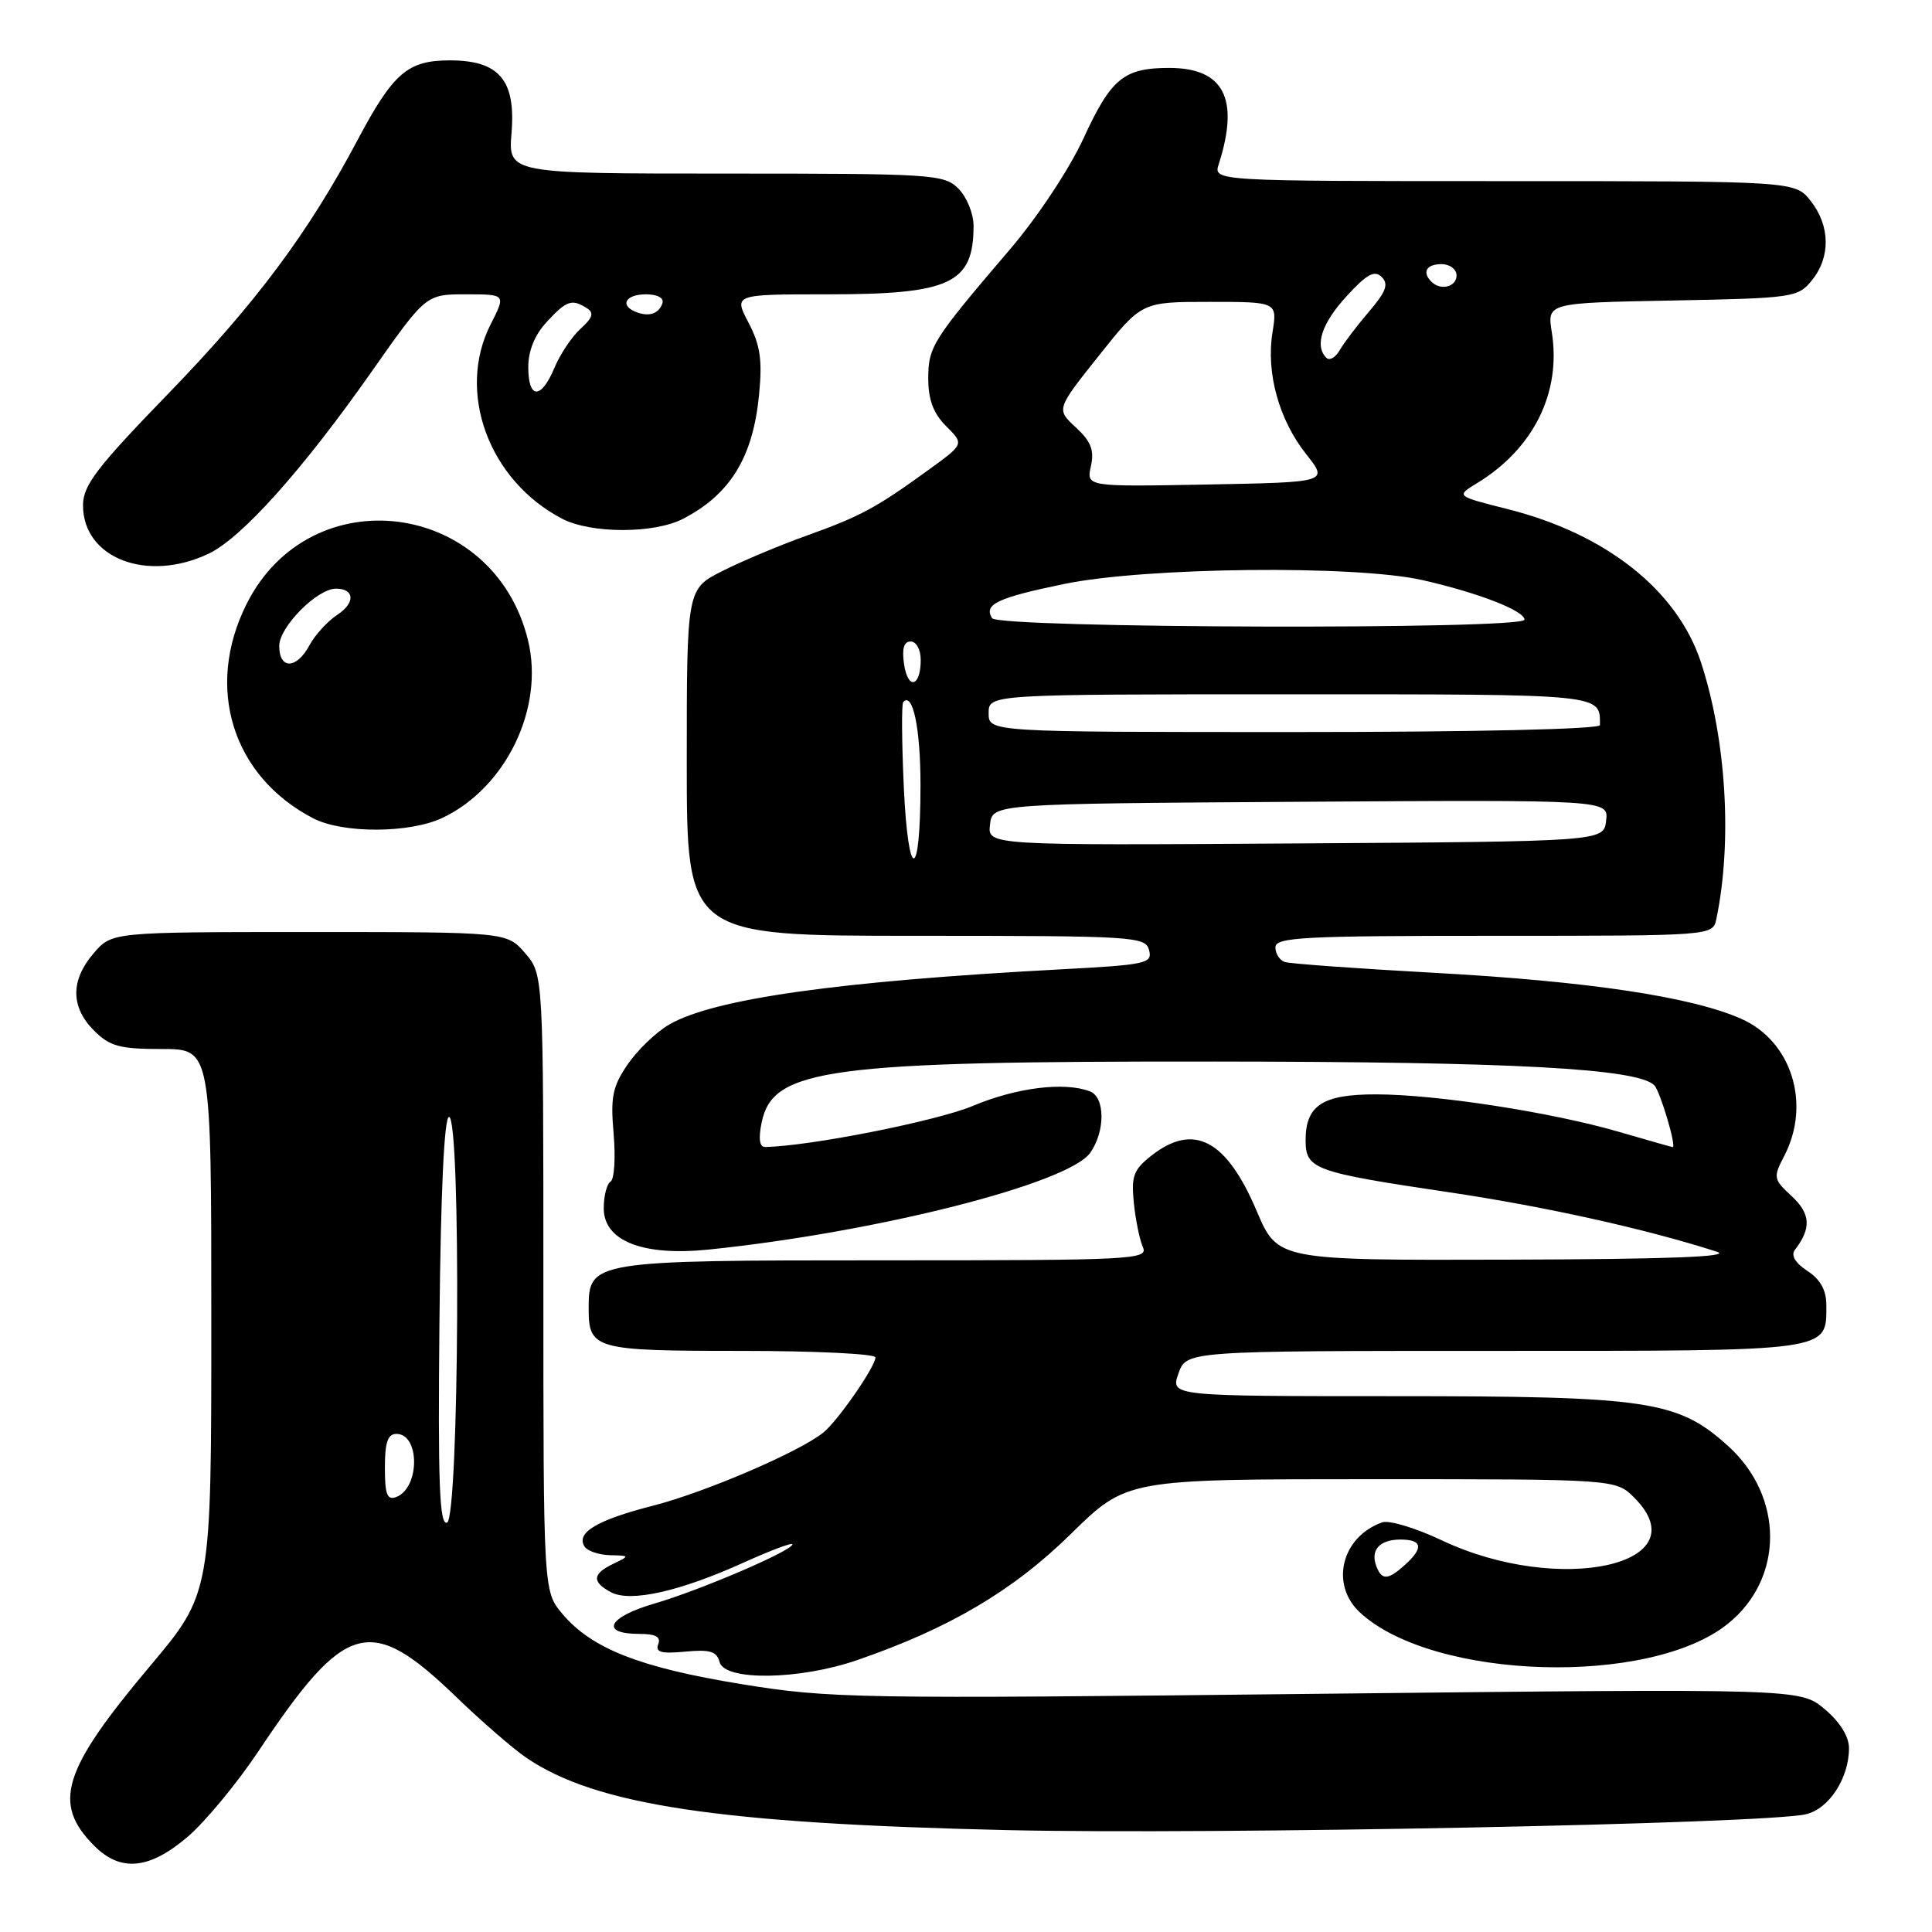 <?xml version="1.0" encoding="UTF-8" standalone="no"?>
<!DOCTYPE svg PUBLIC "-//W3C//DTD SVG 1.1//EN" "http://www.w3.org/Graphics/SVG/1.1/DTD/svg11.dtd" >
<svg xmlns="http://www.w3.org/2000/svg" xmlns:xlink="http://www.w3.org/1999/xlink" version="1.1" viewBox="0 0 256 256">
 <g >
 <path fill="currentColor"
d=" M 24.87 243.38 C 27.20 241.38 31.39 236.32 34.19 232.13 C 45.82 214.70 49.02 213.82 60.50 224.90 C 63.80 228.09 67.95 231.68 69.71 232.89 C 78.92 239.18 95.23 241.63 133.50 242.50 C 160.94 243.12 233.79 241.67 239.29 240.40 C 242.35 239.69 245.00 235.62 245.00 231.64 C 245.00 230.09 243.80 228.17 241.77 226.46 C 238.53 223.74 238.53 223.74 174.52 224.44 C 113.35 225.12 109.95 225.06 98.21 223.15 C 84.78 220.96 78.40 218.45 74.52 213.85 C 72.00 210.85 72.00 210.85 72.00 169.98 C 72.00 129.11 72.00 129.11 69.59 126.31 C 67.17 123.50 67.17 123.50 41.00 123.50 C 14.83 123.50 14.83 123.50 12.41 126.31 C 9.33 129.89 9.35 133.44 12.45 136.55 C 14.56 138.65 15.84 139.00 21.45 139.00 C 28.00 139.00 28.00 139.00 28.00 175.05 C 28.00 211.11 28.00 211.11 19.85 220.80 C 8.25 234.59 6.89 238.98 12.50 244.59 C 15.99 248.09 19.81 247.71 24.87 243.38 Z  M 113.56 219.98 C 125.77 215.78 134.24 210.78 141.89 203.26 C 149.29 196.00 149.29 196.00 181.69 196.00 C 214.09 196.00 214.09 196.00 216.55 198.45 C 225.42 207.33 206.65 211.48 191.04 204.10 C 187.60 202.47 184.05 201.40 183.15 201.72 C 177.73 203.64 176.19 210.00 180.25 213.71 C 190.00 222.63 218.63 223.48 228.95 215.16 C 236.41 209.16 236.41 198.32 228.97 191.59 C 222.31 185.58 218.45 185.00 184.87 185.00 C 155.10 185.00 155.10 185.00 156.15 182.00 C 157.20 179.00 157.20 179.00 198.03 179.00 C 242.91 179.00 242.00 179.13 242.00 172.95 C 242.00 170.95 241.22 169.53 239.48 168.40 C 237.87 167.34 237.28 166.34 237.83 165.62 C 240.03 162.75 239.92 160.83 237.43 158.52 C 234.97 156.24 234.93 156.03 236.44 153.13 C 240.00 146.24 237.38 137.94 230.73 135.00 C 224.11 132.07 210.42 130.02 190.00 128.90 C 179.82 128.34 170.94 127.70 170.25 127.47 C 169.56 127.25 169.00 126.37 169.00 125.53 C 169.00 124.19 172.62 124.00 197.98 124.00 C 226.96 124.00 226.96 124.00 227.43 121.75 C 229.55 111.55 228.75 98.07 225.41 87.83 C 222.28 78.23 212.85 70.74 199.70 67.44 C 192.91 65.73 192.91 65.73 195.70 64.03 C 203.20 59.47 206.90 52.01 205.62 44.02 C 205.00 40.13 205.00 40.13 221.59 39.82 C 237.64 39.51 238.24 39.42 240.09 37.14 C 242.58 34.06 242.52 29.93 239.93 26.63 C 237.85 24.00 237.85 24.00 199.31 24.00 C 160.77 24.00 160.77 24.00 161.49 21.75 C 164.27 13.08 162.17 9.00 154.93 9.00 C 148.92 9.00 147.23 10.38 143.58 18.31 C 141.71 22.38 137.49 28.75 133.86 33.00 C 123.53 45.10 123.00 45.93 123.00 50.18 C 123.00 52.96 123.68 54.78 125.37 56.47 C 127.75 58.84 127.75 58.84 123.16 62.17 C 116.15 67.27 114.03 68.41 107.00 70.93 C 103.42 72.21 98.36 74.33 95.75 75.65 C 91.00 78.03 91.00 78.03 91.00 101.02 C 91.00 124.00 91.00 124.00 121.38 124.00 C 150.37 124.00 151.79 124.09 152.26 125.90 C 152.72 127.66 151.89 127.84 140.63 128.44 C 111.06 130.01 94.52 132.35 88.65 135.77 C 86.92 136.78 84.45 139.16 83.16 141.05 C 81.16 143.98 80.88 145.36 81.31 150.25 C 81.58 153.41 81.40 156.25 80.91 156.56 C 80.41 156.87 80.00 158.46 80.00 160.11 C 80.00 164.43 85.16 166.46 93.84 165.58 C 116.14 163.29 141.60 156.84 144.47 152.74 C 146.47 149.89 146.44 145.38 144.42 144.61 C 141.05 143.32 134.69 144.11 128.93 146.53 C 124.15 148.54 107.25 151.89 101.38 151.98 C 100.64 151.99 100.48 150.89 100.92 148.75 C 102.38 141.58 109.60 140.61 161.00 140.66 C 200.50 140.69 216.98 141.58 219.20 143.80 C 219.97 144.57 222.18 152.00 221.64 152.00 C 221.56 152.00 218.35 151.09 214.50 149.97 C 205.56 147.37 190.27 145.01 182.32 145.01 C 175.25 145.00 173.00 146.47 173.00 151.09 C 173.00 154.93 174.09 155.32 192.00 157.98 C 204.75 159.88 218.03 162.82 227.50 165.86 C 229.57 166.53 221.05 166.85 199.90 166.91 C 169.30 167.00 169.30 167.00 166.52 160.47 C 162.50 150.99 158.17 148.72 152.55 153.14 C 150.20 154.99 149.88 155.85 150.24 159.39 C 150.47 161.65 151.01 164.29 151.44 165.25 C 152.17 166.90 150.18 167.00 117.33 167.00 C 78.39 167.00 78.00 167.06 78.00 173.36 C 78.00 178.79 78.74 179.00 98.20 179.00 C 107.99 179.00 116.00 179.39 116.00 179.86 C 116.00 181.07 111.07 188.20 109.12 189.80 C 106.02 192.34 93.46 197.74 86.50 199.52 C 79.14 201.40 76.31 203.08 77.44 204.90 C 77.81 205.51 79.33 206.03 80.81 206.07 C 83.47 206.13 83.47 206.15 81.25 207.22 C 78.48 208.55 78.40 209.61 80.96 210.98 C 83.53 212.35 90.09 210.88 98.56 207.04 C 102.10 205.44 105.00 204.35 105.00 204.63 C 105.00 205.47 92.79 210.71 86.68 212.49 C 80.54 214.28 79.45 216.50 84.72 216.50 C 86.87 216.50 87.60 216.89 87.22 217.87 C 86.81 218.93 87.62 219.15 90.79 218.85 C 94.07 218.54 94.98 218.81 95.35 220.23 C 96.01 222.75 105.89 222.62 113.56 219.98 Z  M 58.63 108.37 C 67.04 104.38 72.13 93.86 69.98 84.91 C 65.51 66.28 41.10 63.12 32.65 80.08 C 27.13 91.14 30.79 102.86 41.50 108.43 C 45.41 110.46 54.29 110.43 58.63 108.37 Z  M 27.64 73.37 C 32.02 71.29 40.09 62.28 49.24 49.25 C 56.44 39.00 56.44 39.00 61.74 39.00 C 67.04 39.00 67.04 39.00 65.02 42.96 C 60.45 51.93 64.75 63.66 74.48 68.73 C 78.30 70.73 86.69 70.73 90.52 68.74 C 96.78 65.49 99.78 60.58 100.58 52.30 C 101.03 47.70 100.74 45.72 99.18 42.75 C 97.22 39.00 97.22 39.00 109.66 39.00 C 125.95 39.00 129.00 37.57 129.00 29.92 C 129.00 28.31 128.10 26.10 127.00 25.00 C 125.09 23.09 123.67 23.00 96.17 23.00 C 67.34 23.00 67.34 23.00 67.78 17.61 C 68.36 10.62 66.14 8.00 59.61 8.00 C 54.03 8.00 52.11 9.65 47.41 18.50 C 40.86 30.85 33.88 40.22 22.30 52.16 C 12.78 61.98 11.00 64.32 11.00 66.96 C 11.00 73.96 19.49 77.24 27.64 73.37 Z  M 58.23 175.09 C 58.40 157.87 58.86 148.00 59.50 148.00 C 61.11 148.00 60.84 201.22 59.23 201.76 C 58.23 202.09 58.02 196.59 58.23 175.09 Z  M 51.00 194.47 C 51.00 191.12 51.38 190.00 52.53 190.00 C 55.66 190.00 55.64 197.16 52.51 198.36 C 51.30 198.82 51.00 198.04 51.00 194.47 Z  M 182.38 207.55 C 181.55 205.40 182.80 204.00 185.56 204.00 C 188.47 204.00 188.67 205.09 186.17 207.35 C 183.92 209.38 183.10 209.42 182.38 207.55 Z  M 119.76 104.34 C 119.49 98.38 119.45 93.29 119.68 93.03 C 120.95 91.62 121.97 96.51 121.97 104.00 C 121.97 116.80 120.36 117.05 119.76 104.34 Z  M 131.18 109.26 C 131.50 106.50 131.50 106.50 172.32 106.24 C 213.14 105.98 213.14 105.98 212.82 108.74 C 212.50 111.50 212.50 111.50 171.68 111.76 C 130.86 112.02 130.86 112.02 131.18 109.26 Z  M 131.00 94.50 C 131.00 92.00 131.00 92.00 170.89 92.00 C 212.80 92.00 212.00 91.92 212.00 96.08 C 212.00 96.62 195.43 97.00 171.50 97.00 C 131.00 97.00 131.00 97.00 131.00 94.50 Z  M 119.79 87.99 C 119.49 85.95 119.77 85.00 120.67 85.00 C 121.41 85.00 122.00 86.08 122.00 87.44 C 122.00 91.04 120.29 91.46 119.79 87.99 Z  M 131.45 81.91 C 130.32 80.08 132.15 79.21 141.00 77.38 C 151.79 75.15 179.62 74.85 188.50 76.87 C 195.89 78.55 202.00 80.92 202.00 82.11 C 202.00 83.46 132.28 83.26 131.45 81.91 Z  M 144.55 61.77 C 145.02 59.65 144.57 58.50 142.55 56.63 C 139.95 54.23 139.95 54.23 145.62 47.11 C 151.28 40.00 151.28 40.00 160.27 40.00 C 169.26 40.00 169.26 40.00 168.61 44.06 C 167.75 49.43 169.47 55.64 173.09 60.20 C 176.02 63.90 176.02 63.90 159.98 64.20 C 143.95 64.50 143.95 64.50 144.55 61.77 Z  M 175.75 47.41 C 174.15 45.82 175.14 42.82 178.44 39.24 C 181.11 36.32 182.14 35.76 183.08 36.70 C 184.03 37.64 183.67 38.64 181.40 41.29 C 179.80 43.16 178.05 45.47 177.50 46.43 C 176.95 47.38 176.16 47.83 175.75 47.41 Z  M 189.67 37.33 C 188.40 36.07 189.01 35.00 191.00 35.00 C 192.11 35.00 193.00 35.67 193.00 36.50 C 193.00 38.02 190.88 38.55 189.67 37.33 Z  M 37.00 85.59 C 37.00 83.07 42.02 78.00 44.52 78.00 C 47.00 78.00 47.10 79.89 44.70 81.46 C 43.40 82.32 41.73 84.14 41.00 85.51 C 39.29 88.69 37.00 88.73 37.00 85.59 Z  M 70.00 48.65 C 70.00 46.47 70.86 44.36 72.45 42.65 C 75.08 39.81 75.78 39.57 77.77 40.84 C 78.74 41.45 78.54 42.10 76.94 43.55 C 75.78 44.60 74.22 46.93 73.47 48.73 C 71.70 52.96 70.00 52.92 70.00 48.65 Z  M 84.25 41.33 C 82.07 40.46 82.90 39.00 85.58 39.00 C 87.13 39.00 88.01 39.48 87.77 40.19 C 87.30 41.59 85.98 42.02 84.25 41.33 Z "/>
</g>
</svg>